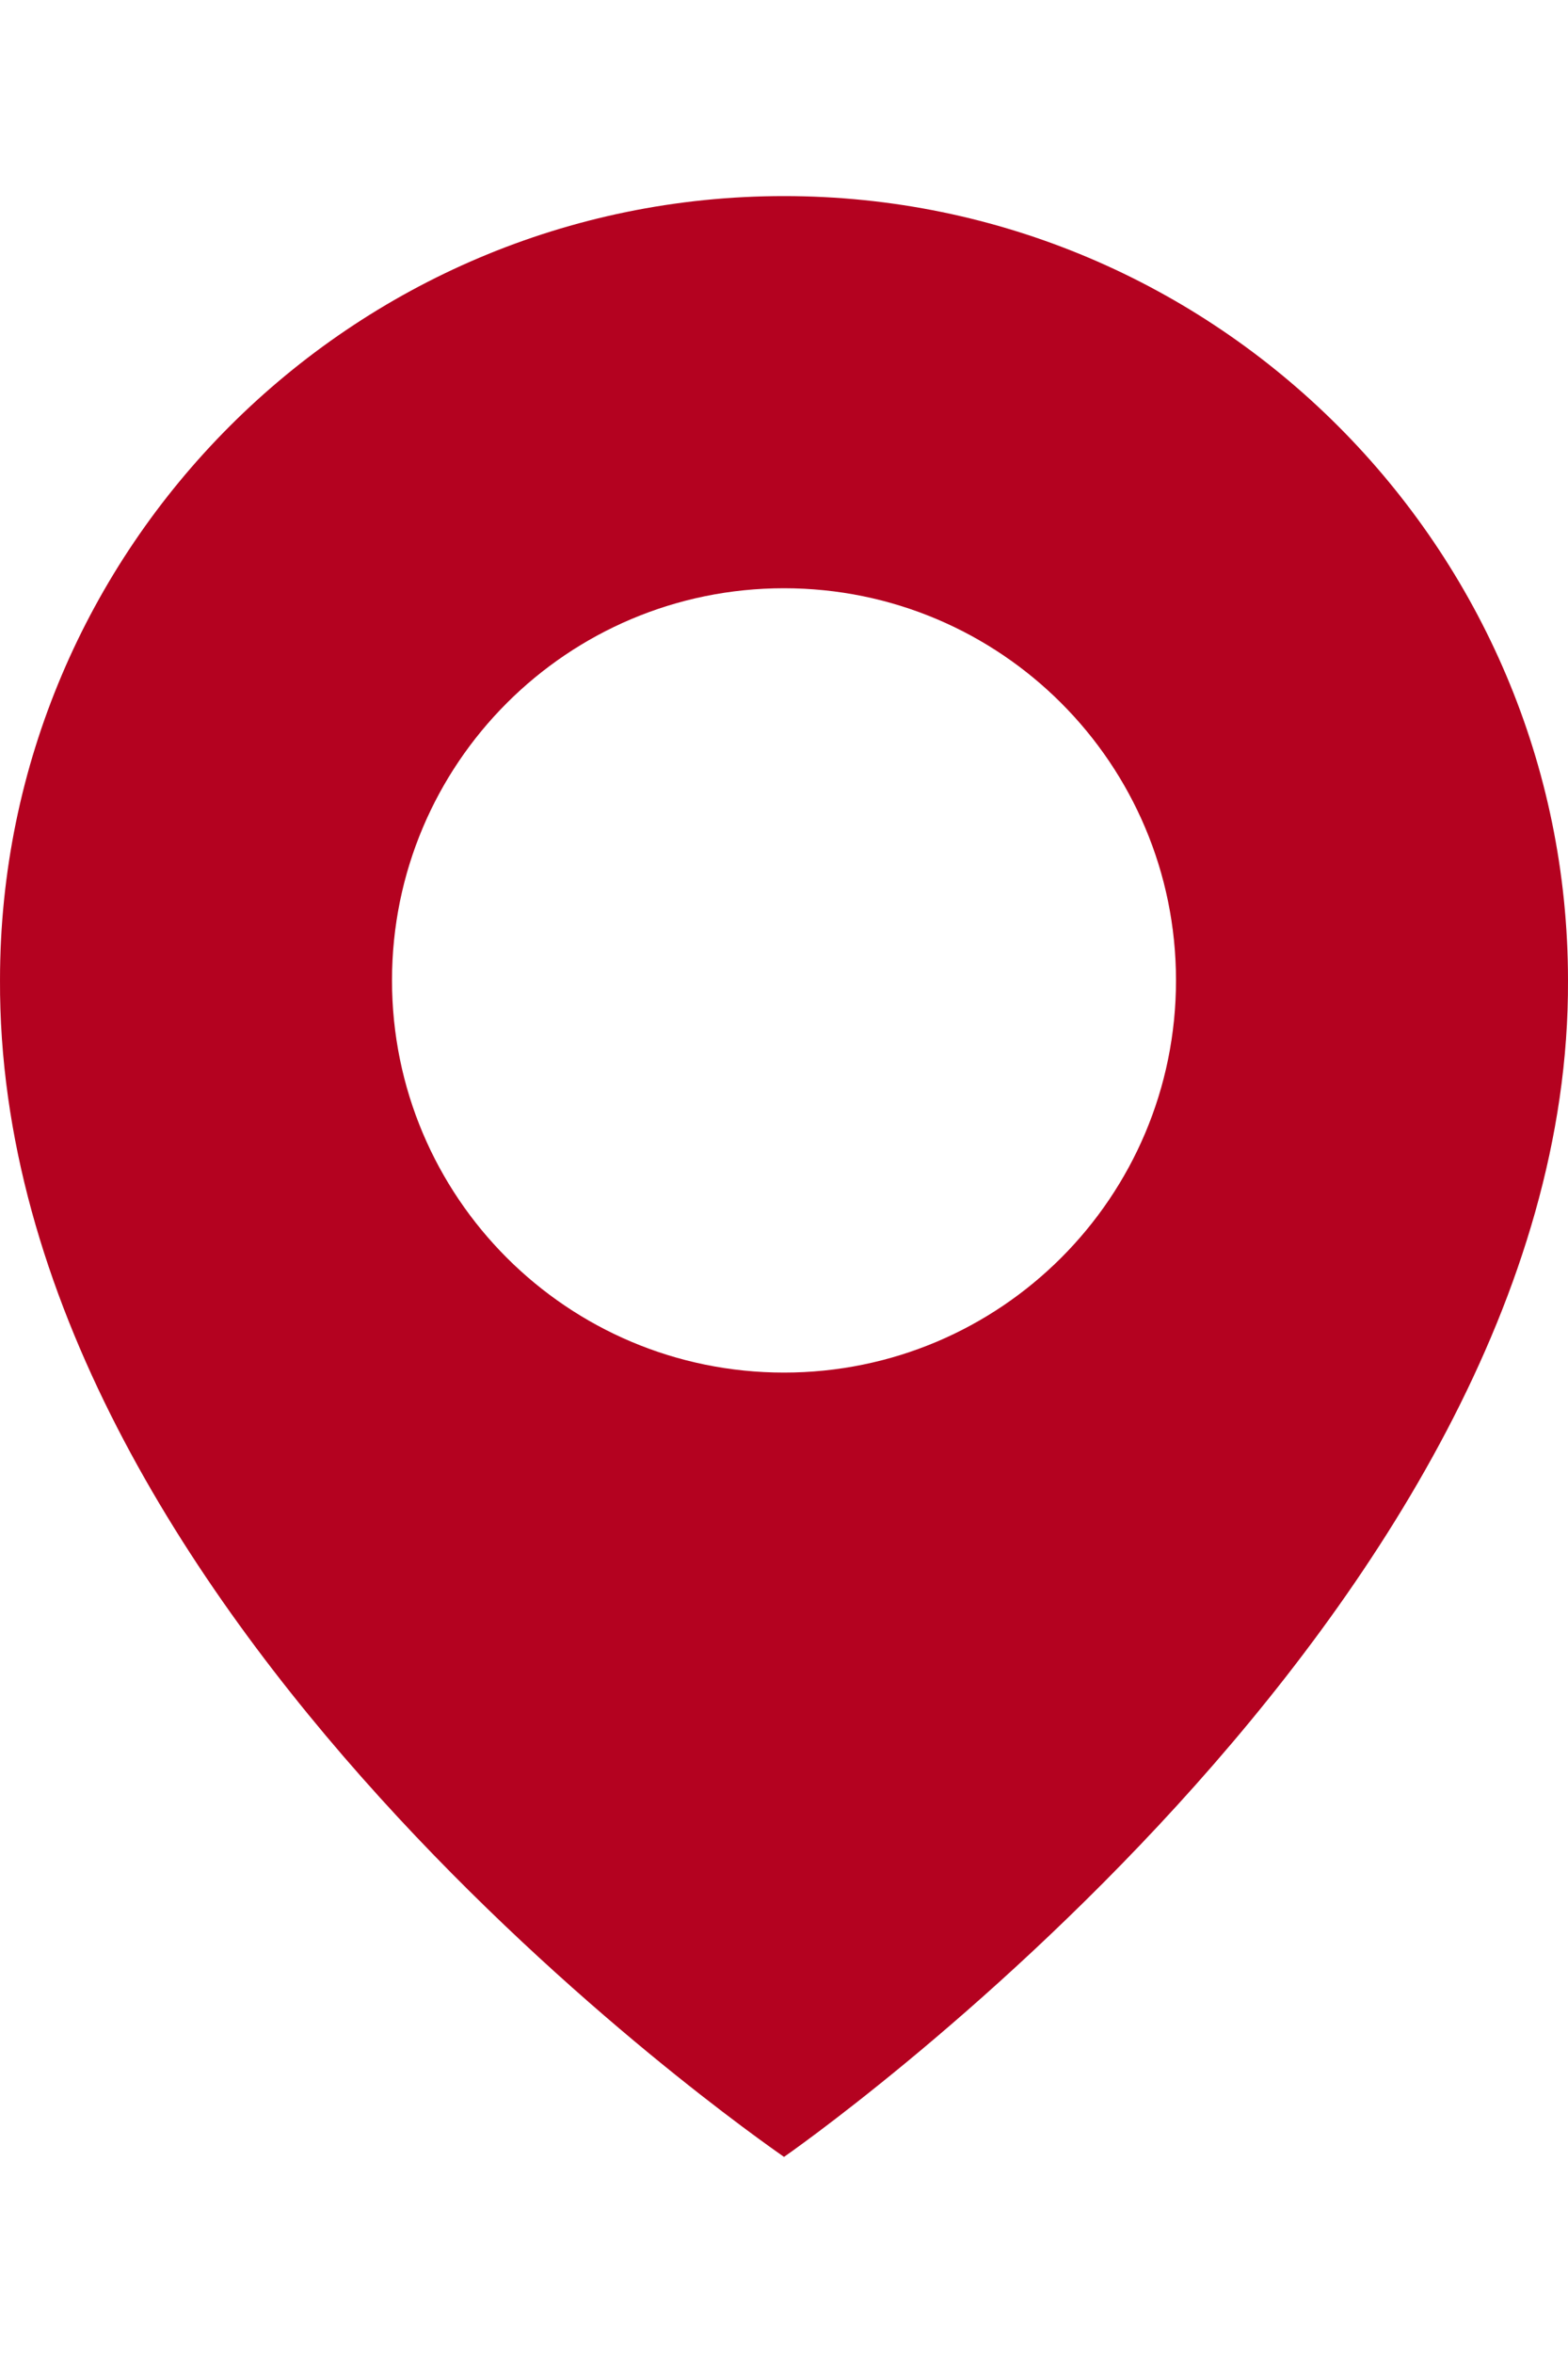 <svg width="16" height="24" viewBox="0 0 16 24" fill="none" xmlns="http://www.w3.org/2000/svg">
<g id="bxs:map" clip-path="url(#clip0_88_177)">
<path id="Vector" d="M8 2C3.589 2 8.14446e-05 5.589 8.14446e-05 9.995C-0.029 16.44 7.696 21.784 8 22C8 22 16.029 16.44 16 10C16 5.589 12.411 2 8 2ZM8 14C5.79 14 4 12.21 4 10C4 7.79 5.79 6 8 6C10.21 6 12 7.79 12 10C12 12.21 10.21 14 8 14Z" fill="#B40220"/>
</g>
<defs>
<clipPath id="clip0_88_177">
<rect width="16" height="24" fill="white"/>
</clipPath>
</defs>
</svg>
